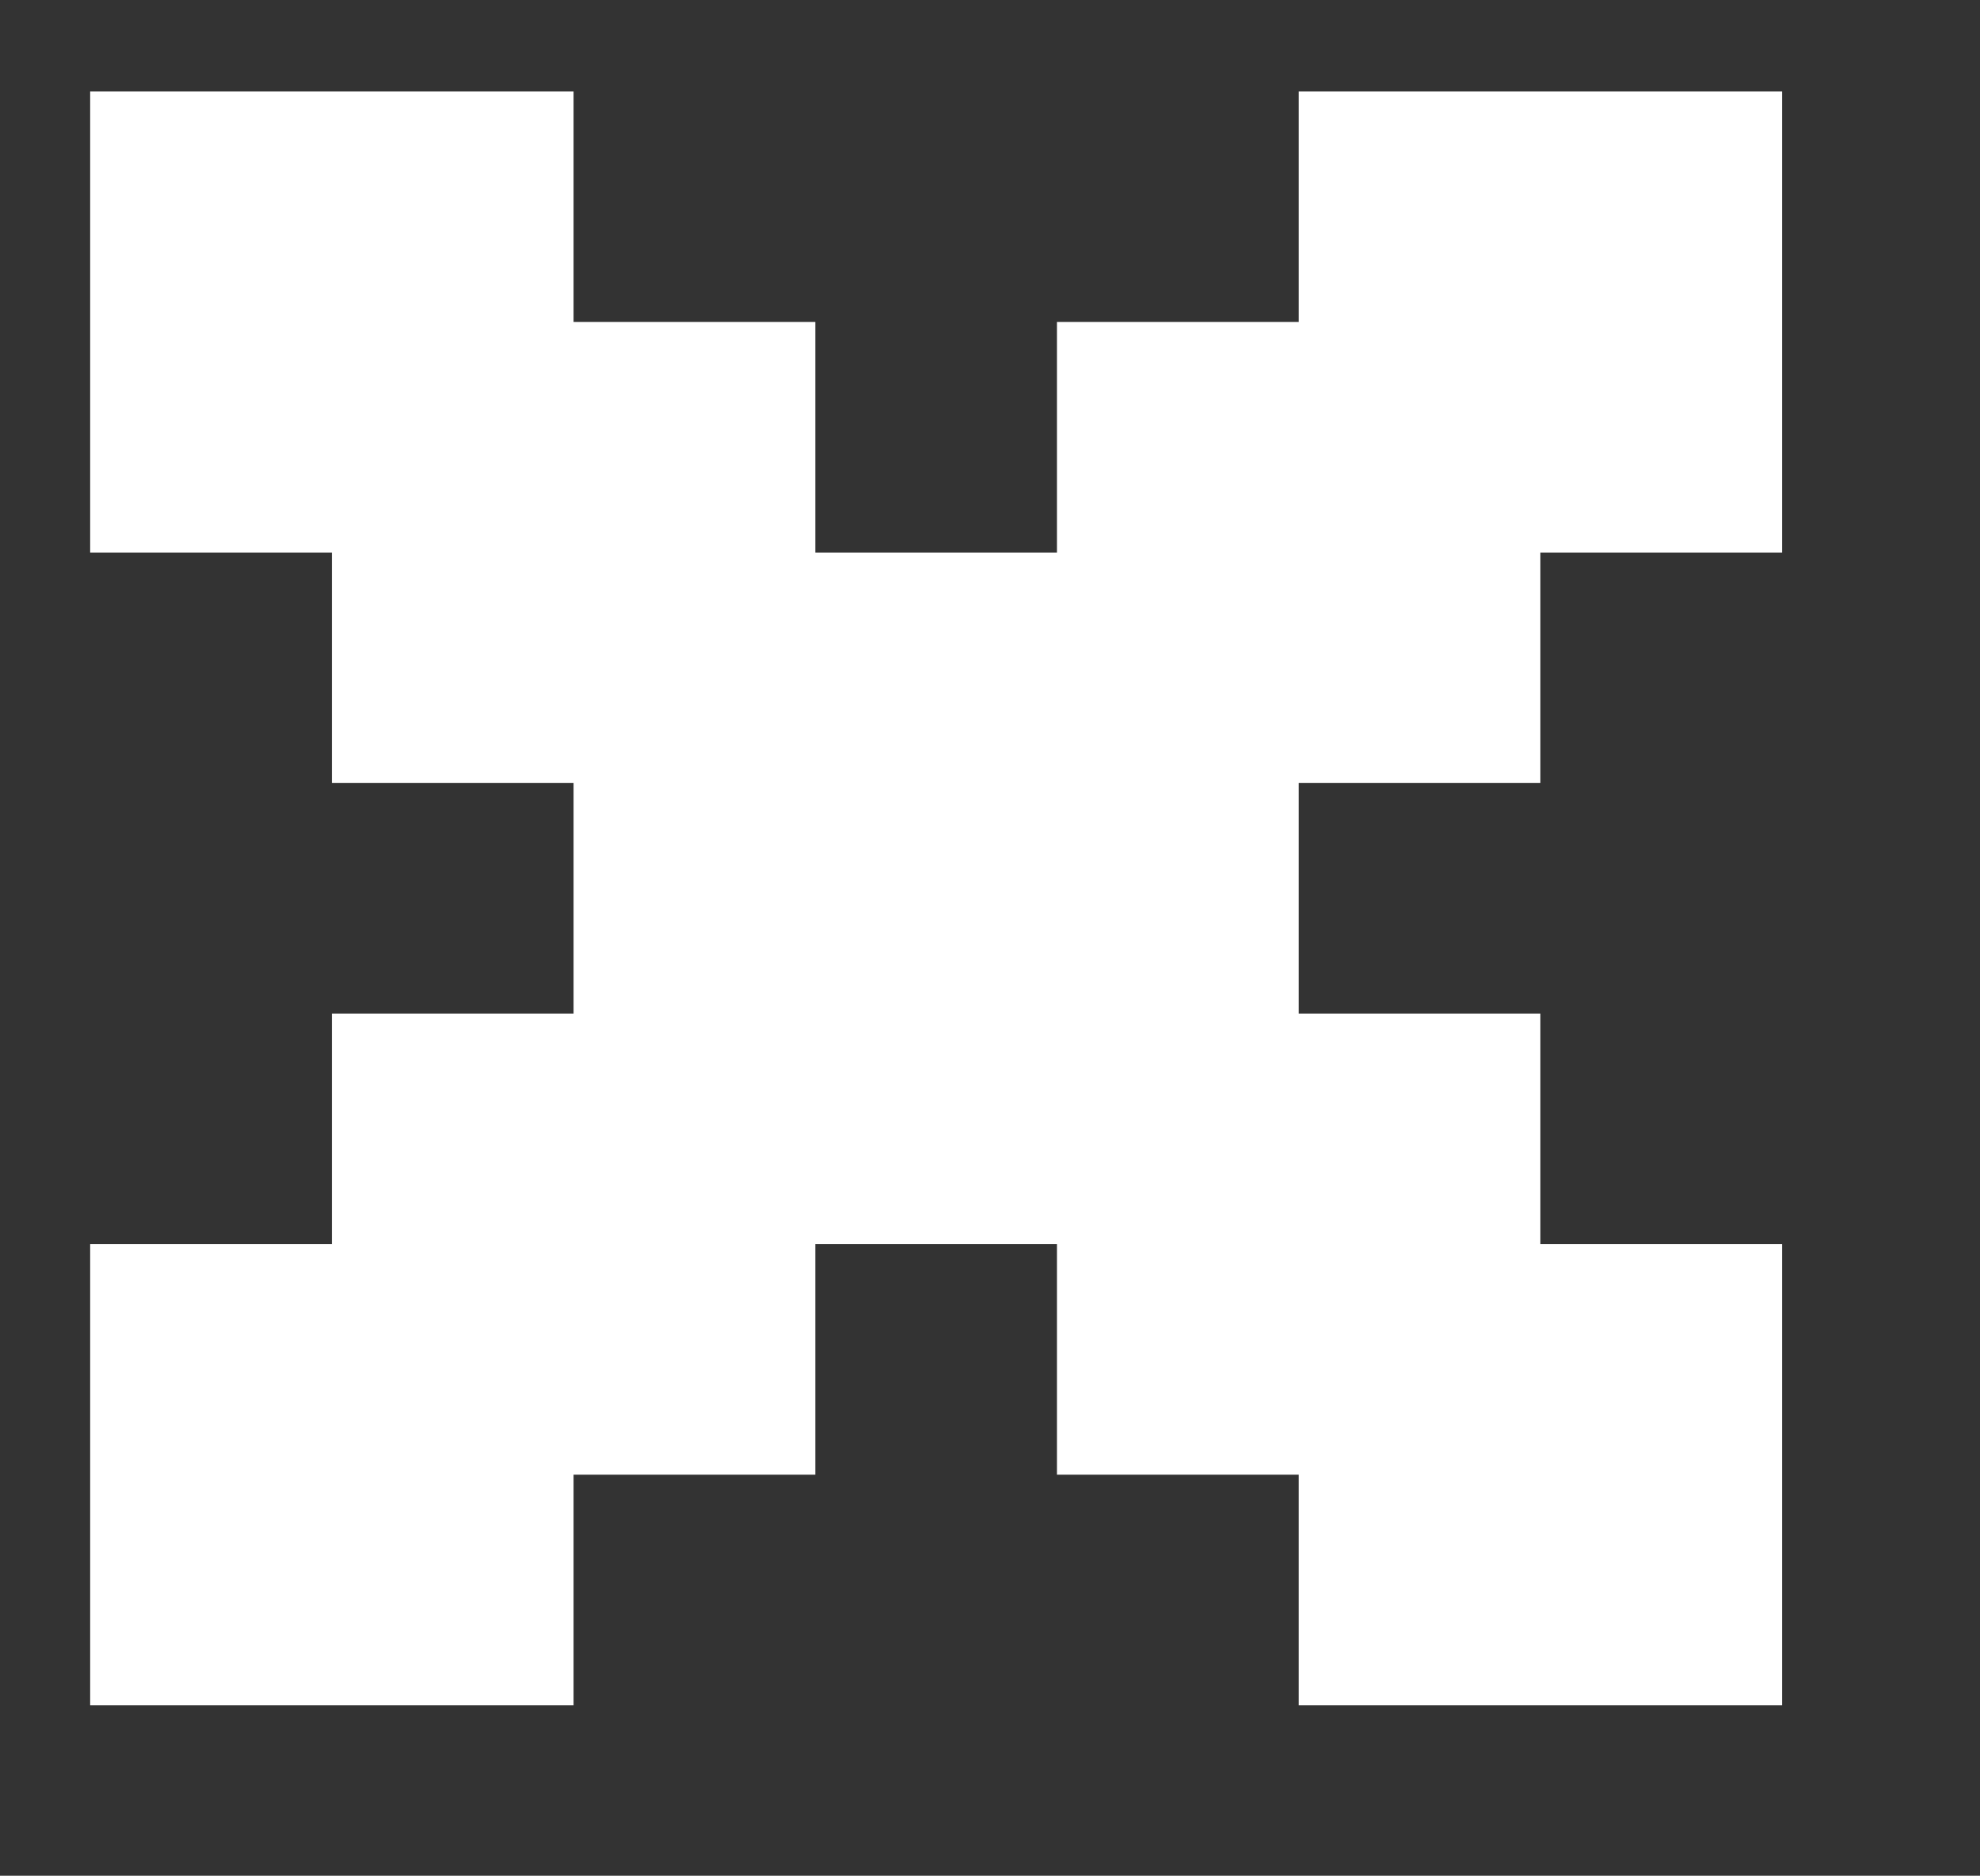 <?xml version="1.0" encoding="utf-8"?>
<!-- Generator: Adobe Illustrator 16.0.4, SVG Export Plug-In . SVG Version: 6.00 Build 0)  -->
<!DOCTYPE svg PUBLIC "-//W3C//DTD SVG 1.1//EN" "http://www.w3.org/Graphics/SVG/1.1/DTD/svg11.dtd">
<svg version="1.1" id="Layer_1" xmlns="http://www.w3.org/2000/svg" xmlns:xlink="http://www.w3.org/1999/xlink" x="0px" y="0px"
	 width="114.1px" height="108.105px" viewBox="0 0 114.1 108.105" enable-background="new 0 0 114.1 108.105" xml:space="preserve">
<rect x="0" y="0" width="114.1" height="108.105" fill="#333333" stroke="none"/>
<g>
	<path fill="#FFFFFF" d="M5.196,71.704h13.929V58.417h13.928V45.13H19.125V31.844H5.196V5.271h27.857v13.287h13.928v13.286H60.91
		V18.558h13.928V5.271h27.857v26.573H88.766V45.13H74.838v13.287h13.928v13.287h13.929v26.573H74.838V84.99H60.91V71.704H46.981
		V84.99H33.053v13.287H5.196V71.704z"/>
</g>
</svg>
